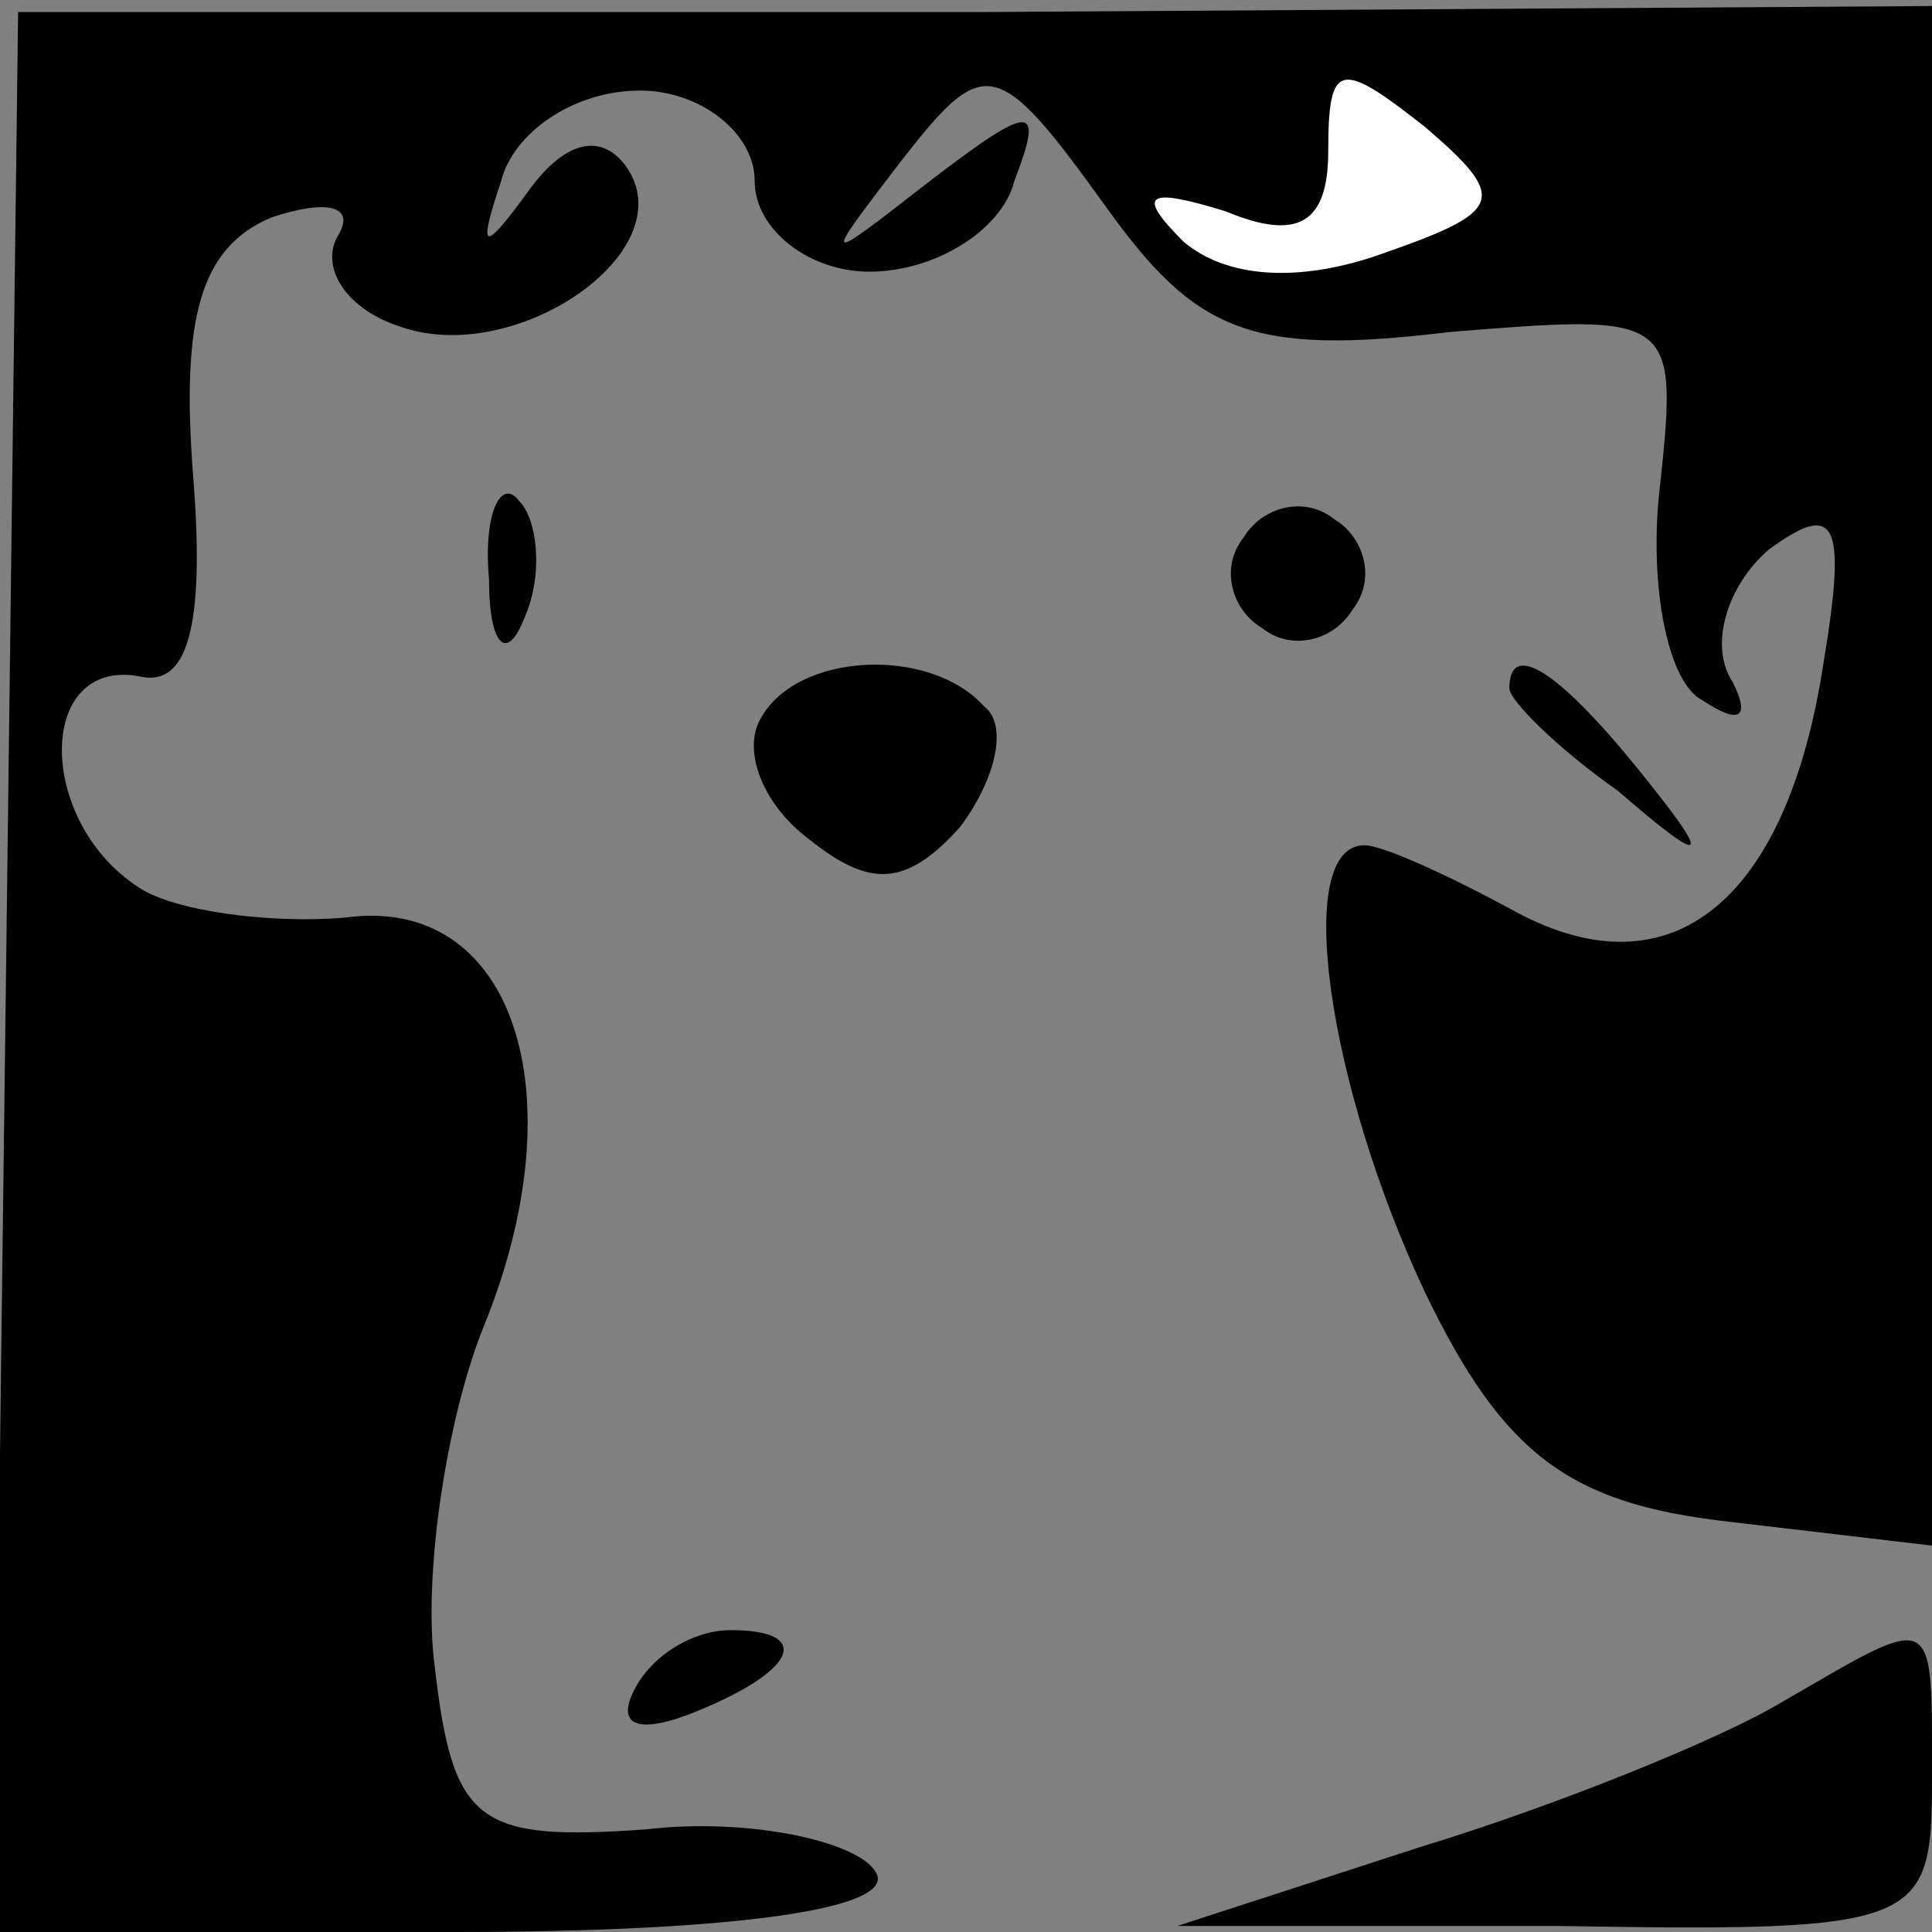 <?xml version="1.0" standalone="no"?>
<!DOCTYPE svg PUBLIC "-//W3C//DTD SVG 20010904//EN"
 "http://www.w3.org/TR/2001/REC-SVG-20010904/DTD/svg10.dtd">
<svg version="1.0" xmlns="http://www.w3.org/2000/svg"
 width="32pt" height="32pt" viewBox="0 0 32 32"
 preserveAspectRatio="xMidYMid meet">
<rect x="0" y="0" width="32" height="32" fill="#808080" stroke="none"/>
<g transform="translate(0,32) scale(0.1,-0.1)"
fill="#000000" stroke="none">
<path fill="#000000" stroke="none" d="M1 159 l-2 -159 76 0 c48 0 74 4 70 10
-3 5 -21 9 -38 7 -28 -2 -32 1 -35 27 -2 15 2 41 8 56 16 39 5 72 -23 68 -12
-1 -28 1 -34 5 -17 11 -17 38 0 35 8 -2 11 8 9 33 -2 26 1 38 13 43 9 3 14 2
11 -3 -3 -5 1 -12 10 -15 19 -7 47 12 38 26 -4 6 -10 5 -16 -3 -8 -11 -9 -11
-5 1 2 8 12 15 23 15 10 0 19 -7 19 -15 0 -8 9 -15 19 -15 11 0 22 7 24 15 5
13 3 13 -14 0 -18 -14 -18 -14 -5 3 14 18 16 18 34 -7 15 -21 24 -25 57 -21
37 3 38 3 35 -25 -2 -16 1 -33 7 -36 6 -4 8 -3 5 3 -4 6 -1 16 6 22 11 8 13 5
9 -19 -6 -39 -25 -55 -51 -41 -11 6 -22 11 -25 11 -12 0 -6 -40 10 -74 13 -27
24 -35 50 -38 l34 -4 0 127 0 128 -158 -1 -159 0 -2 -159z"/>
<path fill="#ffffff" stroke="none" d="M229 278 c-14 -5 -26 -4 -33 2 -8 8 -6
9 7 5 12 -5 17 -2 17 10 0 15 2 15 16 4 14 -12 13 -14 -7 -21z"/>
<path fill="#000000" stroke="none" d="M81 224 c0 -11 3 -14 6 -6 3 7 2 16 -1
19 -3 4 -6 -2 -5 -13z"/>
<path fill="#000000" stroke="none" d="M206 231 c-4 -5 -2 -12 3 -15 5 -4 12
-2 15 3 4 5 2 12 -3 15 -5 4 -12 2 -15 -3z"/>
<path fill="#000000" stroke="none" d="M126 201 c-3 -5 0 -14 8 -20 10 -8 16
-8 25 2 6 8 8 17 4 20 -9 10 -31 9 -37 -2z"/>
<path fill="#000000" stroke="none" d="M250 206 c0 -2 8 -10 18 -17 15 -13 16
-12 3 4 -13 16 -21 21 -21 13z"/>
<path fill="#000000" stroke="none" d="M105 40 c-3 -6 1 -7 9 -4 18 7 21 14 7
14 -6 0 -13 -4 -16 -10z"/>
<path fill="#000000" stroke="none" d="M295 38 c-10 -6 -37 -17 -60 -24 l-40
-13 63 0 c60 -1 62 0 62 24 0 29 1 28 -25 13z"/>
</g>
</svg>
